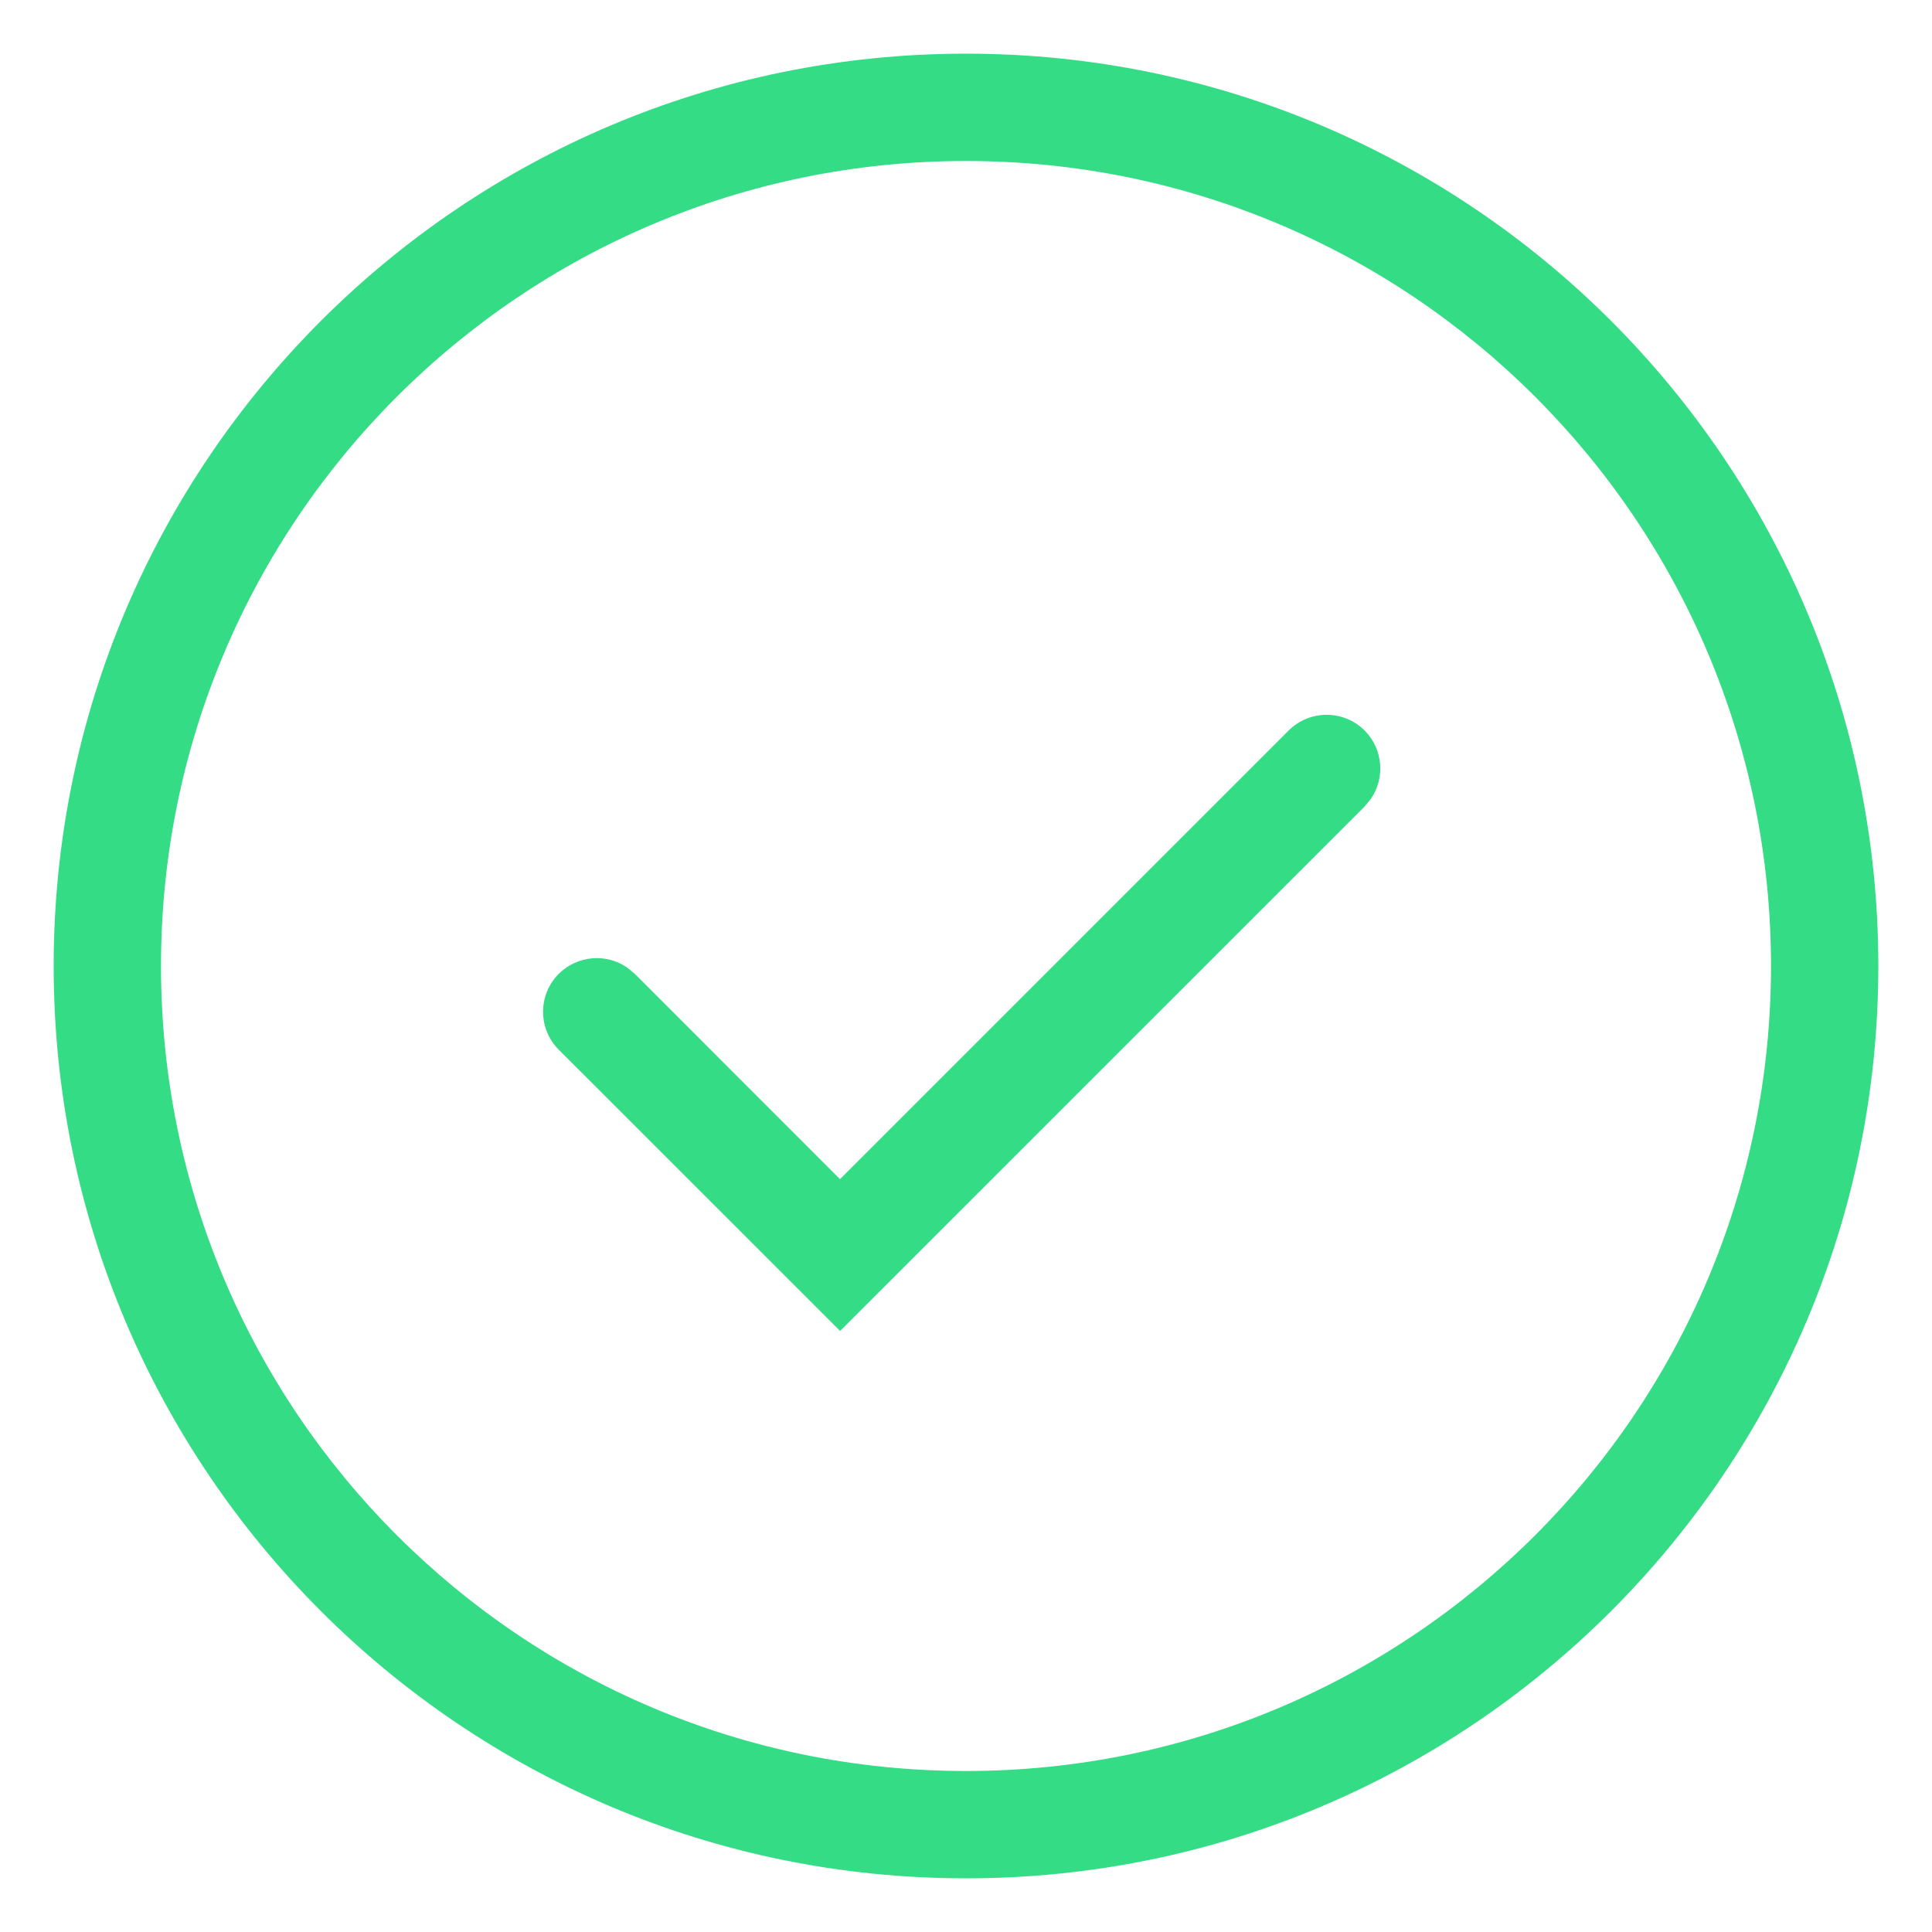 <svg xmlns="http://www.w3.org/2000/svg" xmlns:xlink="http://www.w3.org/1999/xlink" width="18" height="18" version="1.1" viewBox="0 0 18 18"><g id="Cookbook" fill="none" fill-rule="evenodd" stroke="none" stroke-width="1"><g id="Inputs-/-Barcelona-/-Confirmed" fill="#34DC85" transform="translate(-135, -28)"><path id="Shape" d="M144,28.5 C148.694,28.5 152.5,32.306 152.5,37 C152.5,41.694 148.694,45.5 144,45.5 C139.306,45.5 135.5,41.694 135.5,37 C135.5,32.306 139.306,28.5 144,28.5 Z M144,29.5 C139.858,29.5 136.5,32.858 136.5,37 C136.5,41.142 139.858,44.5 144,44.5 C148.142,44.5 151.5,41.142 151.5,37 C151.5,32.858 148.142,29.5 144,29.5 Z M147.714,34.806 C147.887,34.98 147.906,35.249 147.771,35.444 L147.714,35.514 L142.827,40.4 L140.206,37.78 C140.011,37.585 140.011,37.268 140.206,37.073 C140.38,36.9 140.649,36.88 140.844,37.015 L140.914,37.073 L142.826,38.986 L147.006,34.806 C147.202,34.611 147.518,34.611 147.714,34.806 Z"/></g></g></svg>